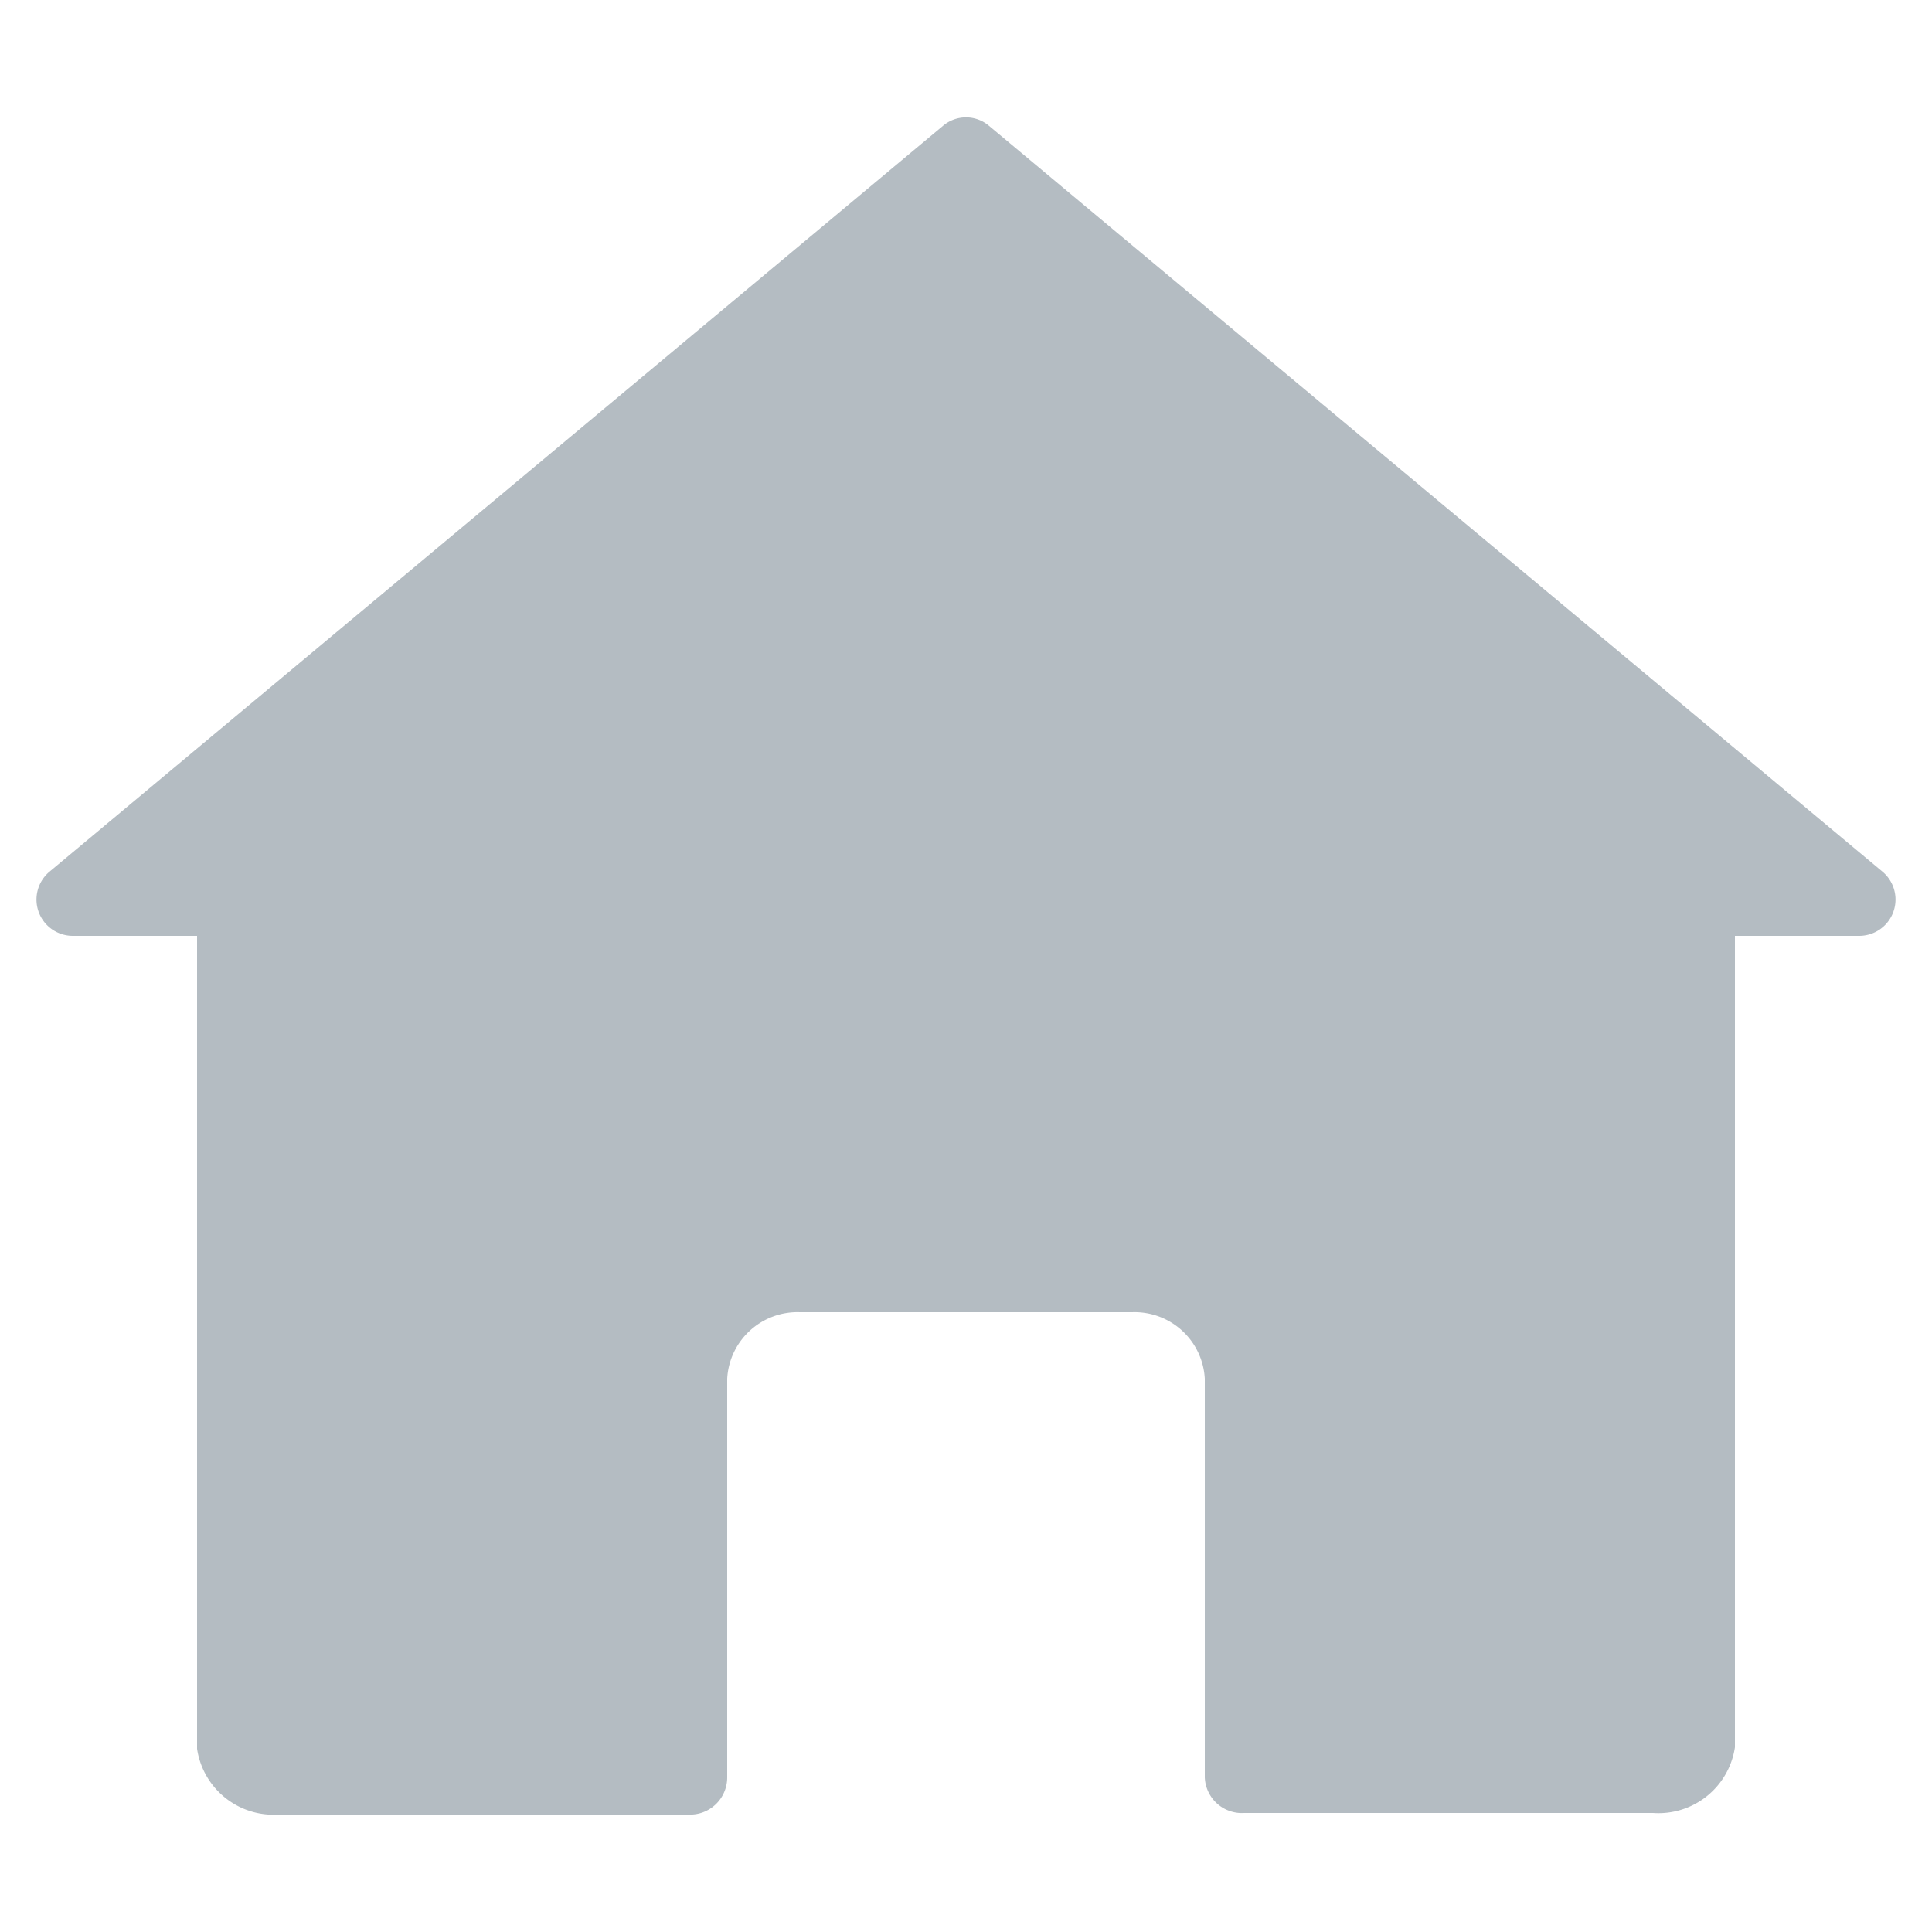 <svg id="Layer_1" data-name="Layer 1" xmlns="http://www.w3.org/2000/svg" xmlns:xlink="http://www.w3.org/1999/xlink" viewBox="0 0 25 25"><defs><style>.cls-1{fill:none;}.cls-2{fill:#b4bcc2;}.cls-3{clip-path:url(#clip-path);}</style><clipPath id="clip-path"><rect class="cls-1" x="-268.87" y="-14.52" width="28.45" height="27.22"/></clipPath></defs><title>SVGs for VOA</title><path class="cls-2" d="M24.36,11.28,12.8,1.63a.46.46,0,0,0-.6,0L.64,11.28a.47.47,0,0,0,.3.83H2.55V22.63a1,1,0,0,0,1.06.85H8.9A.48.48,0,0,0,9.41,23V17.84a.91.91,0,0,1,.94-.86h4.3a.91.91,0,0,1,.94.86V23a.48.48,0,0,0,.51.46h5.29a1,1,0,0,0,1.06-.85V12.11h1.61A.47.47,0,0,0,24.36,11.28Z"/></svg>